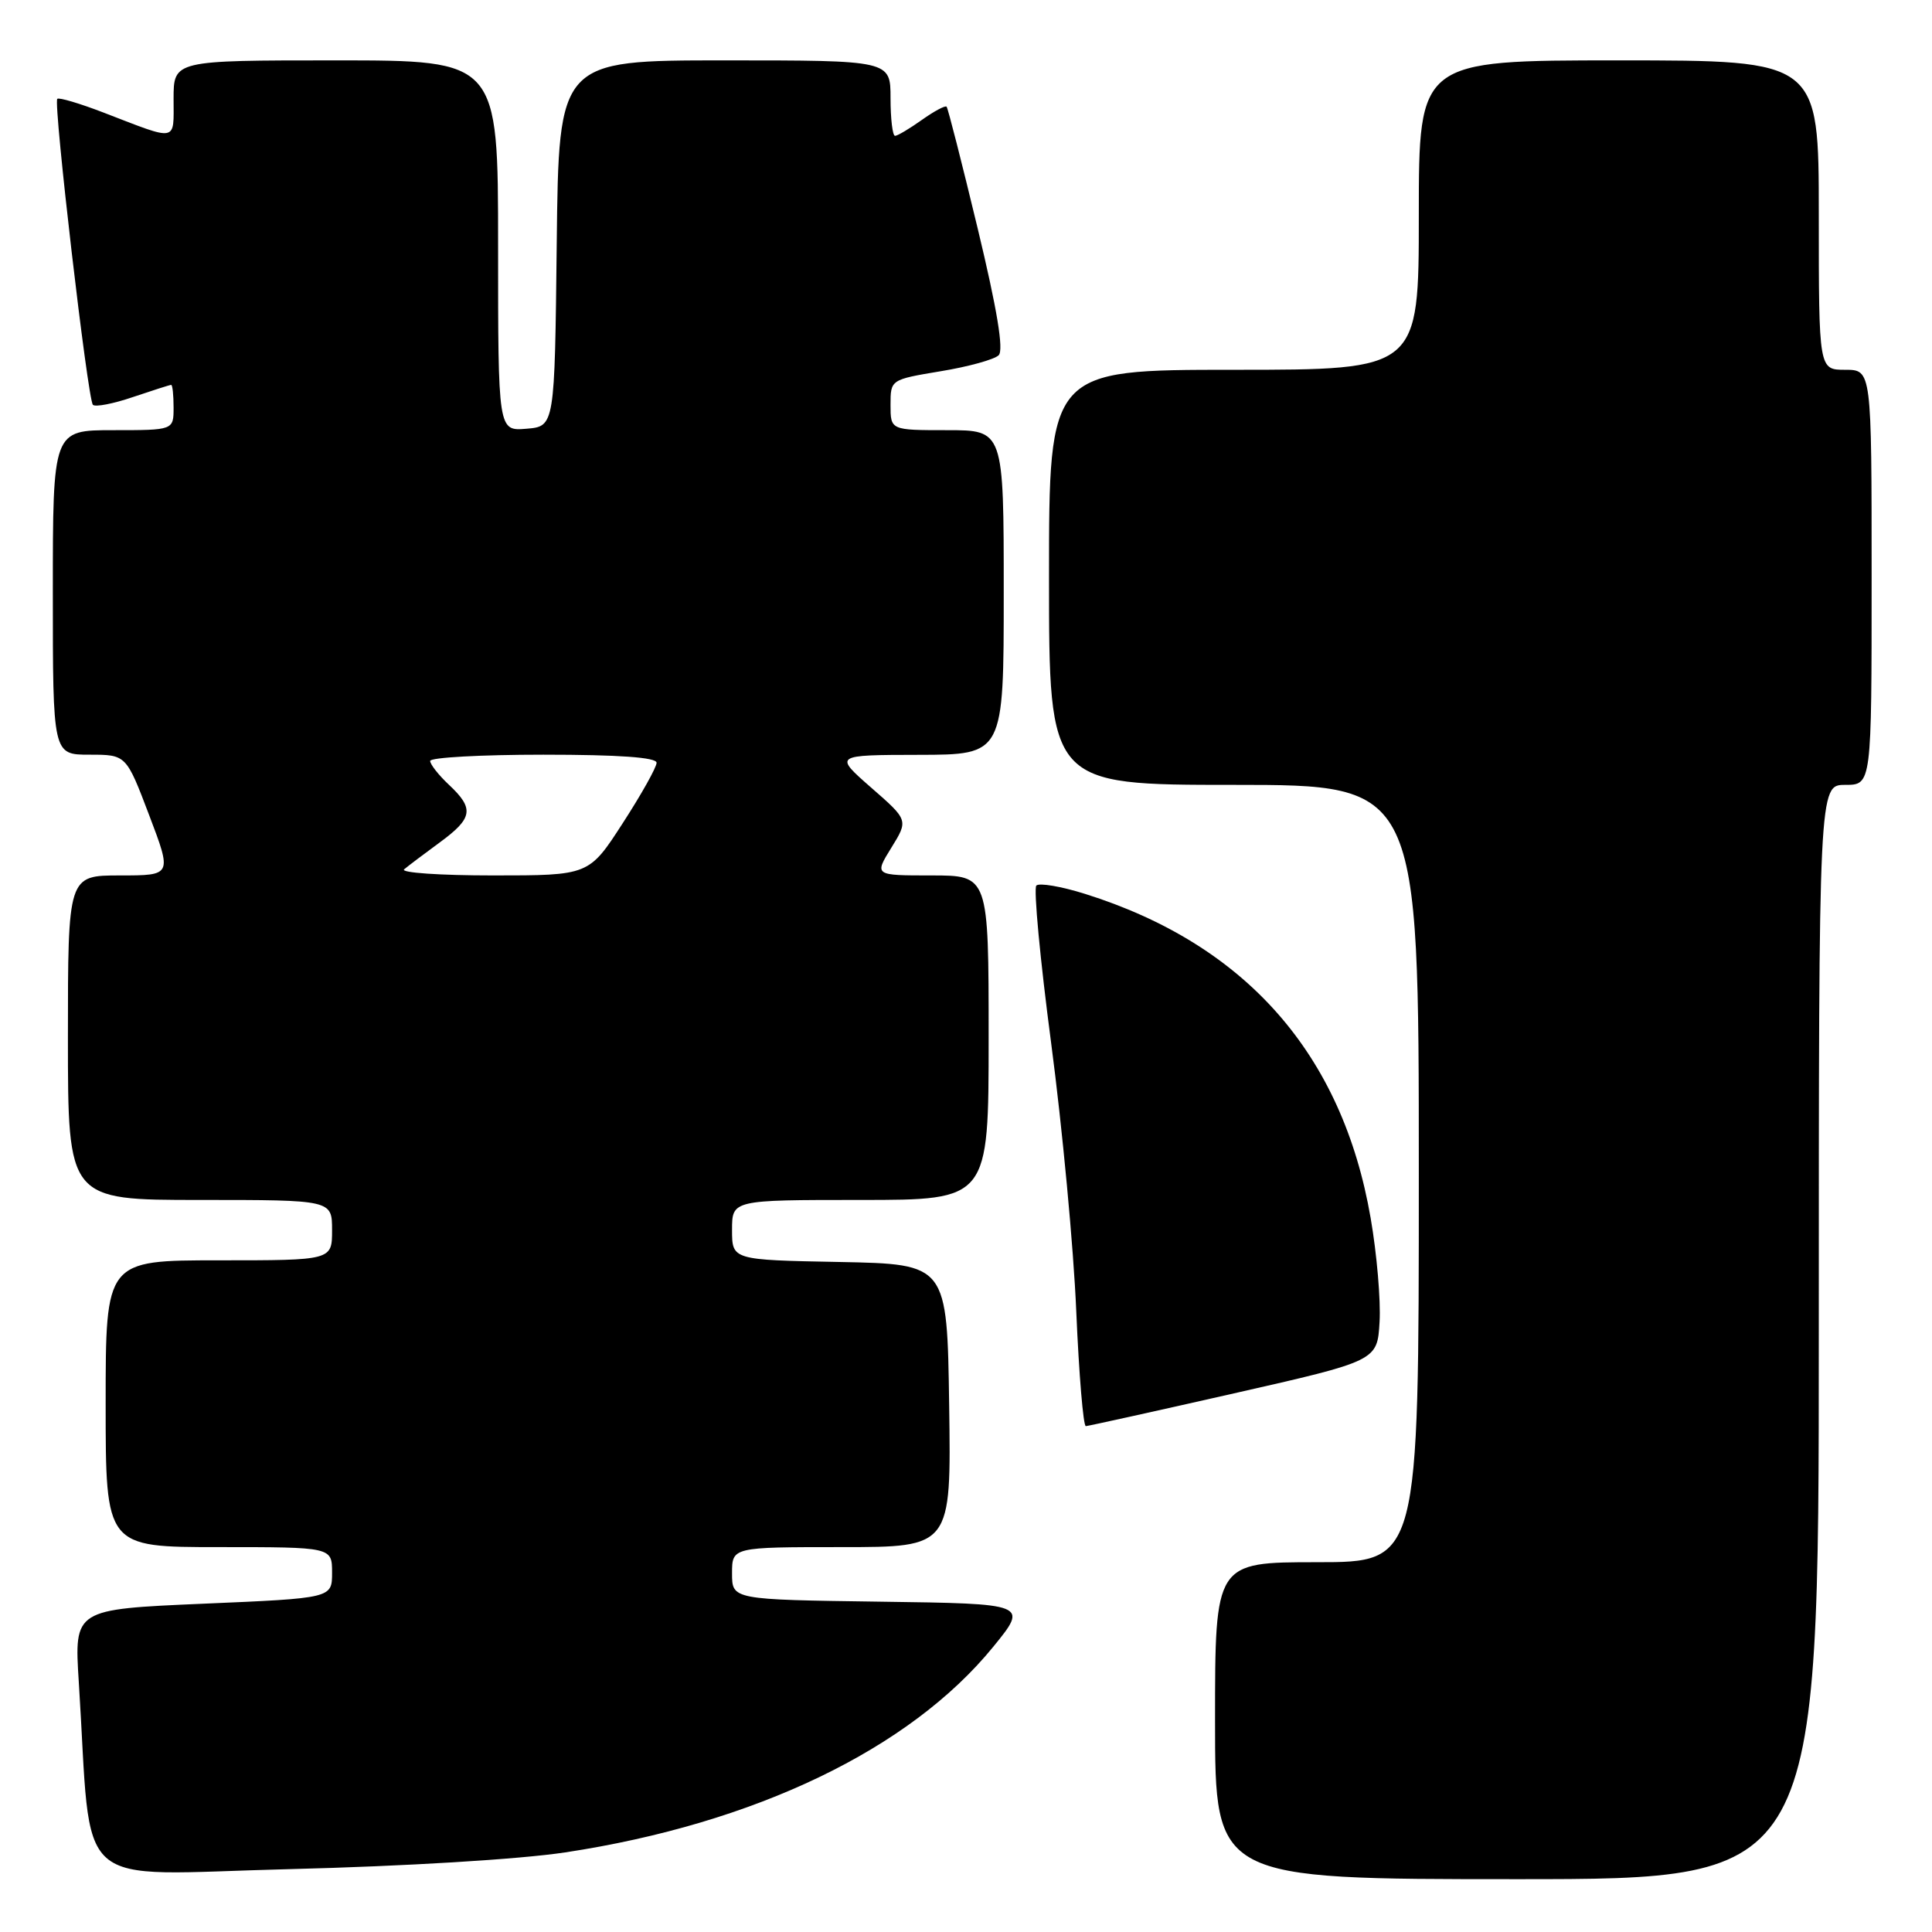 <?xml version="1.0" encoding="UTF-8" standalone="no"?>
<!DOCTYPE svg PUBLIC "-//W3C//DTD SVG 1.1//EN" "http://www.w3.org/Graphics/SVG/1.1/DTD/svg11.dtd" >
<svg xmlns="http://www.w3.org/2000/svg" xmlns:xlink="http://www.w3.org/1999/xlink" version="1.1" viewBox="0 0 256 256">
 <g >
 <path fill="currentColor"
d=" M 241.00 176.50 C 241.00 104.00 241.00 104.00 244.50 104.00 C 248.00 104.00 248.00 104.00 248.00 76.50 C 248.00 49.00 248.00 49.00 244.50 49.00 C 241.00 49.00 241.00 49.00 241.00 28.50 C 241.00 8.00 241.00 8.00 214.50 8.00 C 188.00 8.00 188.00 8.00 188.00 28.50 C 188.00 49.00 188.00 49.00 163.50 49.00 C 139.00 49.00 139.00 49.00 139.00 76.50 C 139.00 104.00 139.00 104.00 163.50 104.00 C 188.00 104.00 188.00 104.00 188.00 155.50 C 188.00 207.00 188.00 207.00 174.50 207.00 C 161.00 207.00 161.00 207.00 161.00 228.00 C 161.00 249.00 161.00 249.00 201.00 249.00 C 241.00 249.00 241.00 249.00 241.00 176.50 Z  M 74.91 245.45 C 100.02 241.64 120.55 231.78 131.60 218.22 C 136.26 212.50 136.26 212.50 116.63 212.23 C 97.00 211.96 97.00 211.96 97.00 208.48 C 97.00 205.00 97.00 205.00 111.52 205.00 C 126.04 205.00 126.04 205.00 125.77 186.25 C 125.50 167.50 125.50 167.50 111.25 167.22 C 97.00 166.95 97.00 166.95 97.00 162.97 C 97.00 159.00 97.00 159.00 114.00 159.00 C 131.00 159.00 131.00 159.00 131.00 137.50 C 131.00 116.00 131.00 116.00 123.42 116.00 C 115.84 116.00 115.84 116.00 118.10 112.34 C 120.37 108.67 120.37 108.67 115.43 104.36 C 110.50 100.04 110.50 100.04 121.75 100.02 C 133.00 100.00 133.00 100.00 133.00 78.50 C 133.00 57.00 133.00 57.00 125.50 57.00 C 118.00 57.00 118.00 57.00 118.00 53.65 C 118.00 50.30 118.00 50.30 124.65 49.19 C 128.32 48.59 131.77 47.63 132.33 47.07 C 133.02 46.38 132.12 40.97 129.55 30.28 C 127.46 21.60 125.61 14.34 125.43 14.14 C 125.26 13.94 123.78 14.73 122.15 15.89 C 120.52 17.05 118.92 18.00 118.60 18.00 C 118.27 18.00 118.00 15.75 118.00 13.00 C 118.00 8.00 118.00 8.00 96.02 8.00 C 74.04 8.00 74.04 8.00 73.77 32.25 C 73.50 56.50 73.50 56.50 69.75 56.81 C 66.00 57.12 66.00 57.12 66.00 32.56 C 66.00 8.00 66.00 8.00 44.50 8.00 C 23.00 8.00 23.00 8.00 23.00 13.12 C 23.00 18.88 23.67 18.75 13.73 14.92 C 10.56 13.70 7.80 12.88 7.59 13.10 C 7.05 13.68 11.62 52.95 12.31 53.64 C 12.63 53.96 15.02 53.50 17.62 52.61 C 20.23 51.73 22.50 51.00 22.68 51.00 C 22.86 51.00 23.00 52.35 23.00 54.00 C 23.00 57.00 23.00 57.00 15.00 57.00 C 7.00 57.00 7.00 57.00 7.00 78.50 C 7.00 100.00 7.00 100.00 11.86 100.00 C 16.72 100.00 16.72 100.00 19.76 108.00 C 22.80 116.00 22.80 116.00 15.90 116.00 C 9.00 116.00 9.00 116.00 9.00 137.50 C 9.00 159.00 9.00 159.00 26.50 159.00 C 44.00 159.00 44.00 159.00 44.00 163.00 C 44.00 167.00 44.00 167.00 29.00 167.00 C 14.00 167.00 14.00 167.00 14.00 186.00 C 14.00 205.00 14.00 205.00 29.00 205.00 C 44.00 205.00 44.00 205.00 44.00 208.39 C 44.00 211.77 44.00 211.77 26.92 212.50 C 9.83 213.24 9.83 213.24 10.44 222.87 C 12.25 251.22 9.06 248.39 38.37 247.67 C 53.68 247.29 68.81 246.37 74.91 245.45 Z  M 163.50 184.63 C 182.50 180.32 182.50 180.32 182.80 175.16 C 182.97 172.32 182.44 166.13 181.62 161.41 C 177.87 139.65 165.07 125.13 143.76 118.44 C 140.61 117.45 137.71 116.96 137.32 117.34 C 136.94 117.73 137.82 127.15 139.29 138.27 C 140.76 149.40 142.26 165.36 142.61 173.75 C 142.97 182.14 143.54 188.99 143.88 188.97 C 144.22 188.95 153.05 187.00 163.50 184.63 Z  M 53.55 115.19 C 54.07 114.75 56.19 113.15 58.25 111.64 C 62.66 108.41 62.87 107.16 59.50 104.00 C 58.12 102.71 57.00 101.28 57.00 100.83 C 57.00 100.37 63.75 100.00 72.00 100.00 C 82.03 100.00 87.00 100.36 87.00 101.07 C 87.00 101.67 84.98 105.27 82.52 109.07 C 78.04 116.00 78.04 116.00 65.32 116.00 C 58.32 116.00 53.03 115.64 53.55 115.19 Z "/>
</g>
</svg>